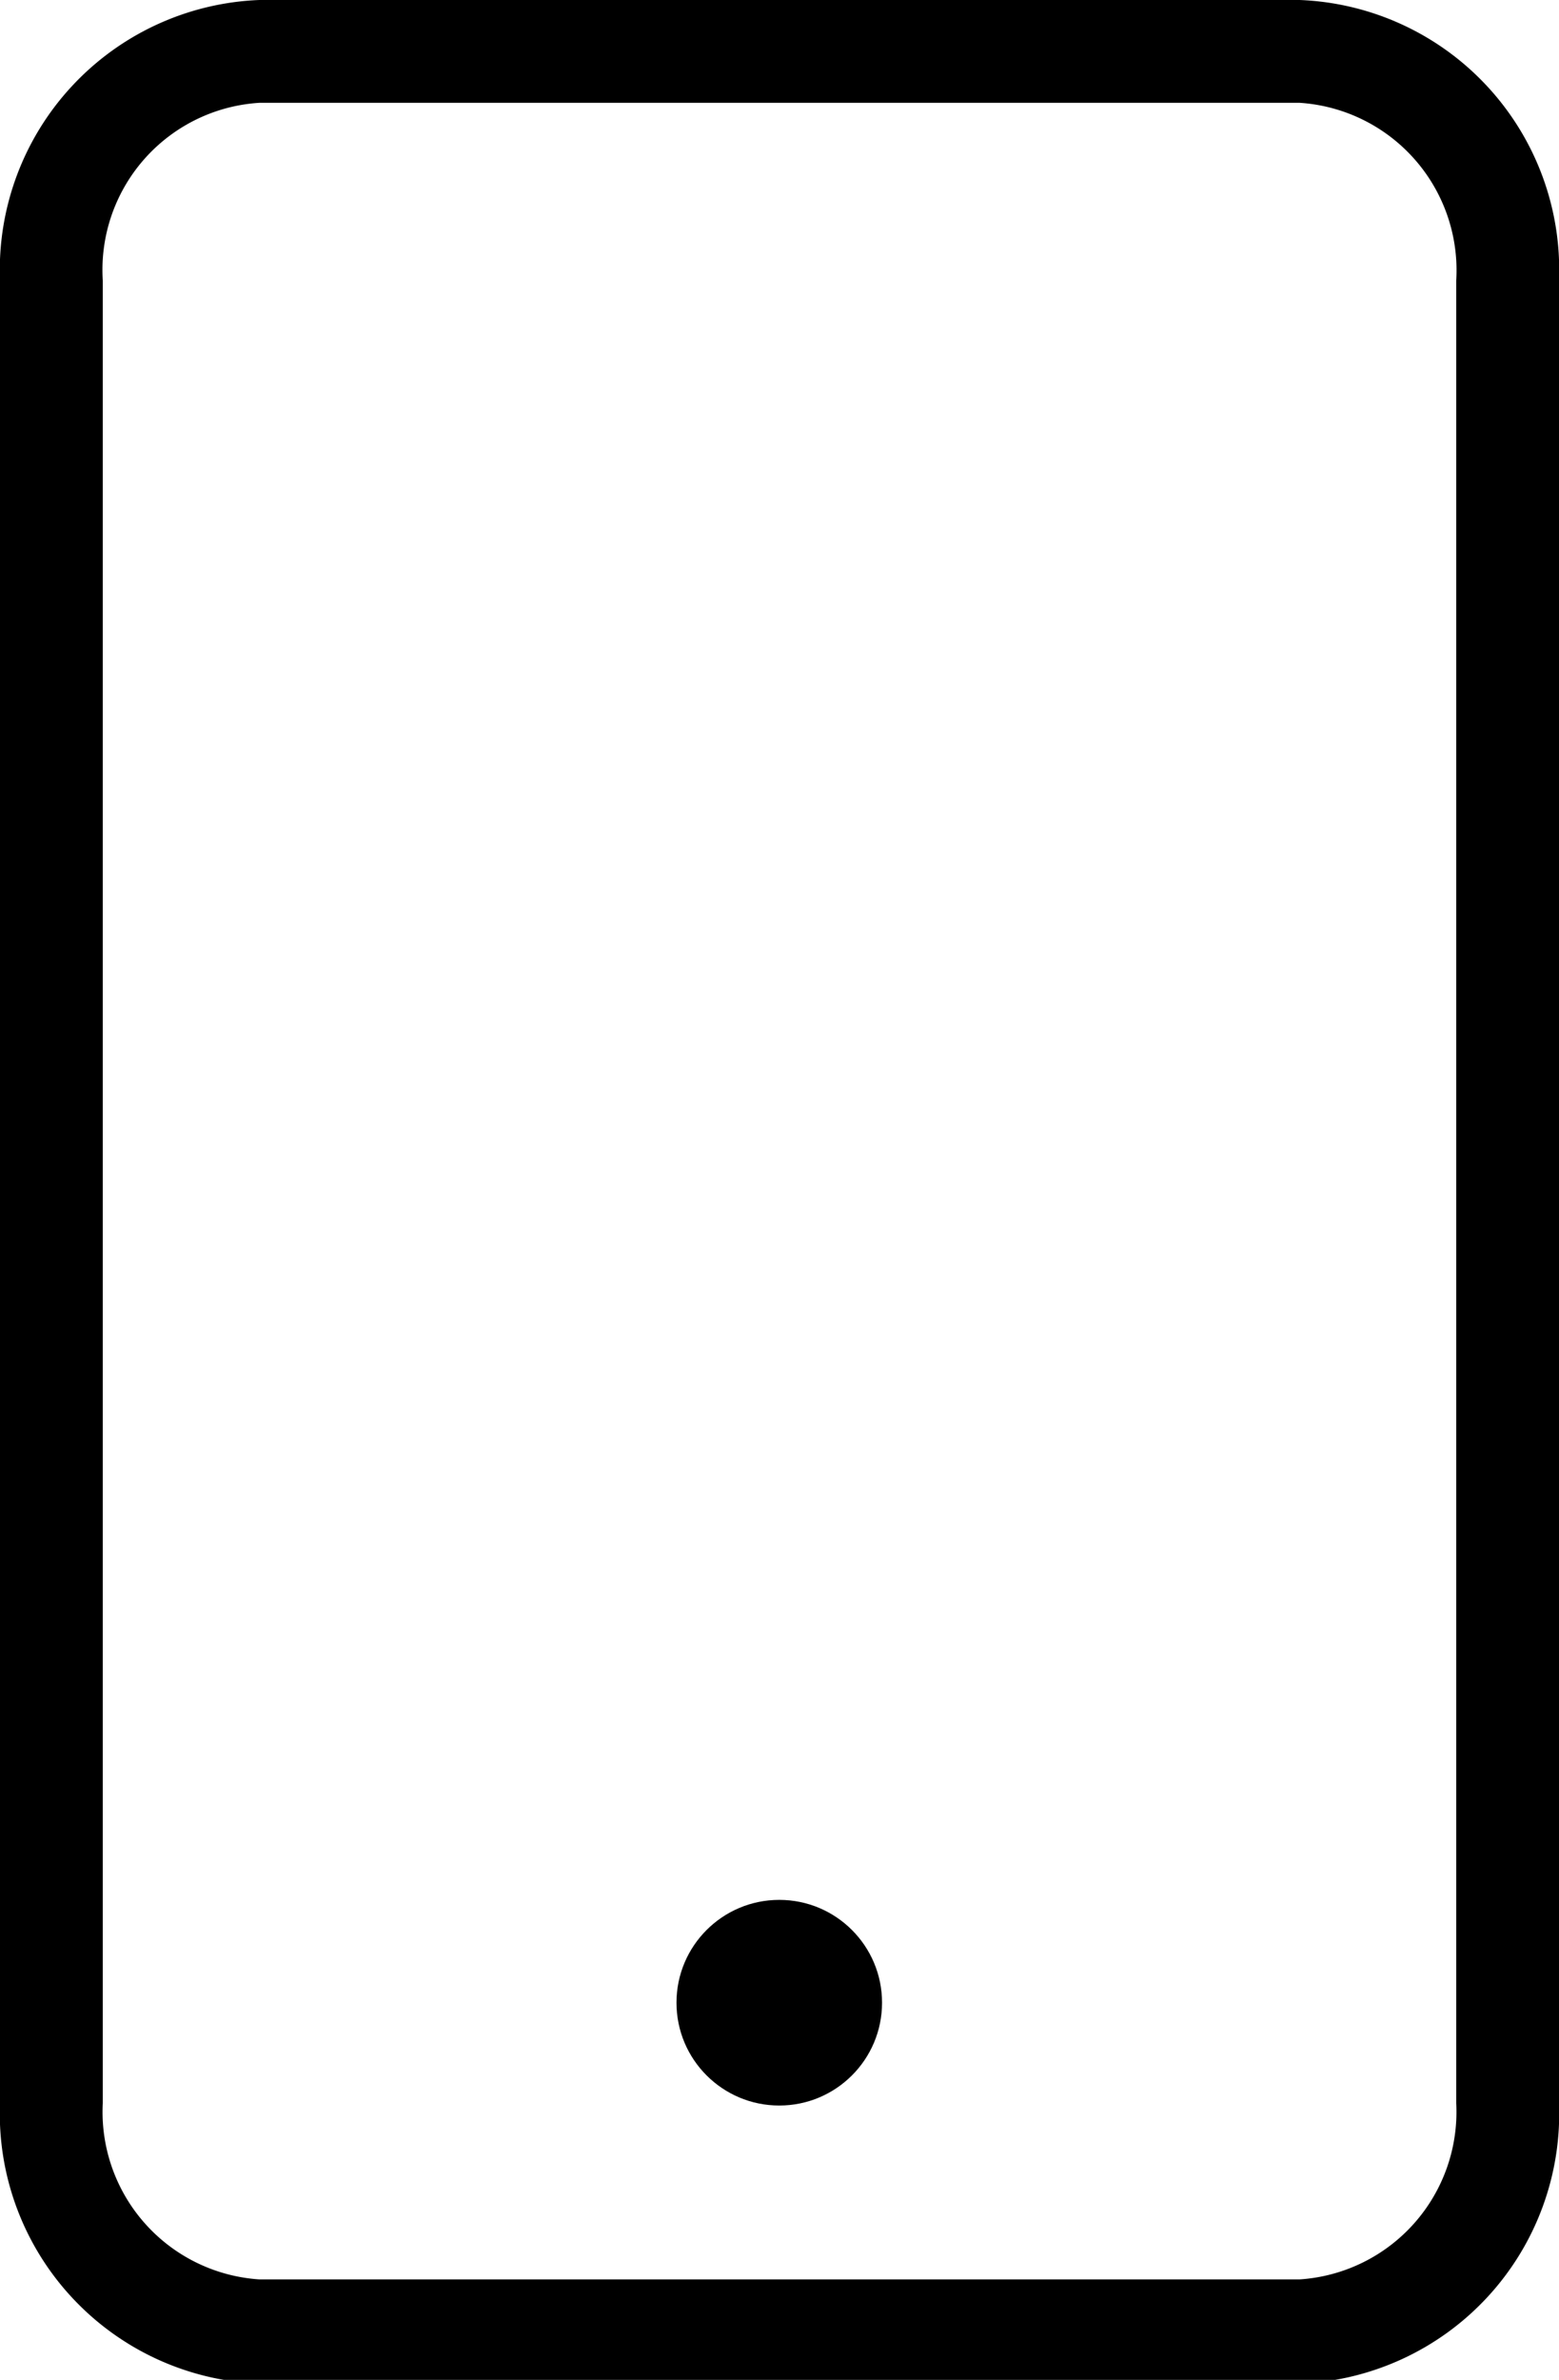 <svg xmlns="http://www.w3.org/2000/svg" viewBox="0 0 33.37 50.92"><g id="Capa_2" data-name="Capa 2"><g id="Capa_1-2" data-name="Capa 1"><path d="M27.82,0H5.55A5.78,5.78,0,0,0,0,6V45a5.78,5.78,0,0,0,5.55,6H27.82a5.78,5.78,0,0,0,5.55-6V6A5.78,5.78,0,0,0,27.82,0Zm3.35,45a3.59,3.59,0,0,1-3.35,3.77H5.55A3.59,3.59,0,0,1,2.2,45V6A3.58,3.58,0,0,1,5.55,2.2H27.82A3.59,3.59,0,0,1,31.17,6Z"/><circle cx="16.68" cy="42.85" r="2.2"/></g></g></svg>